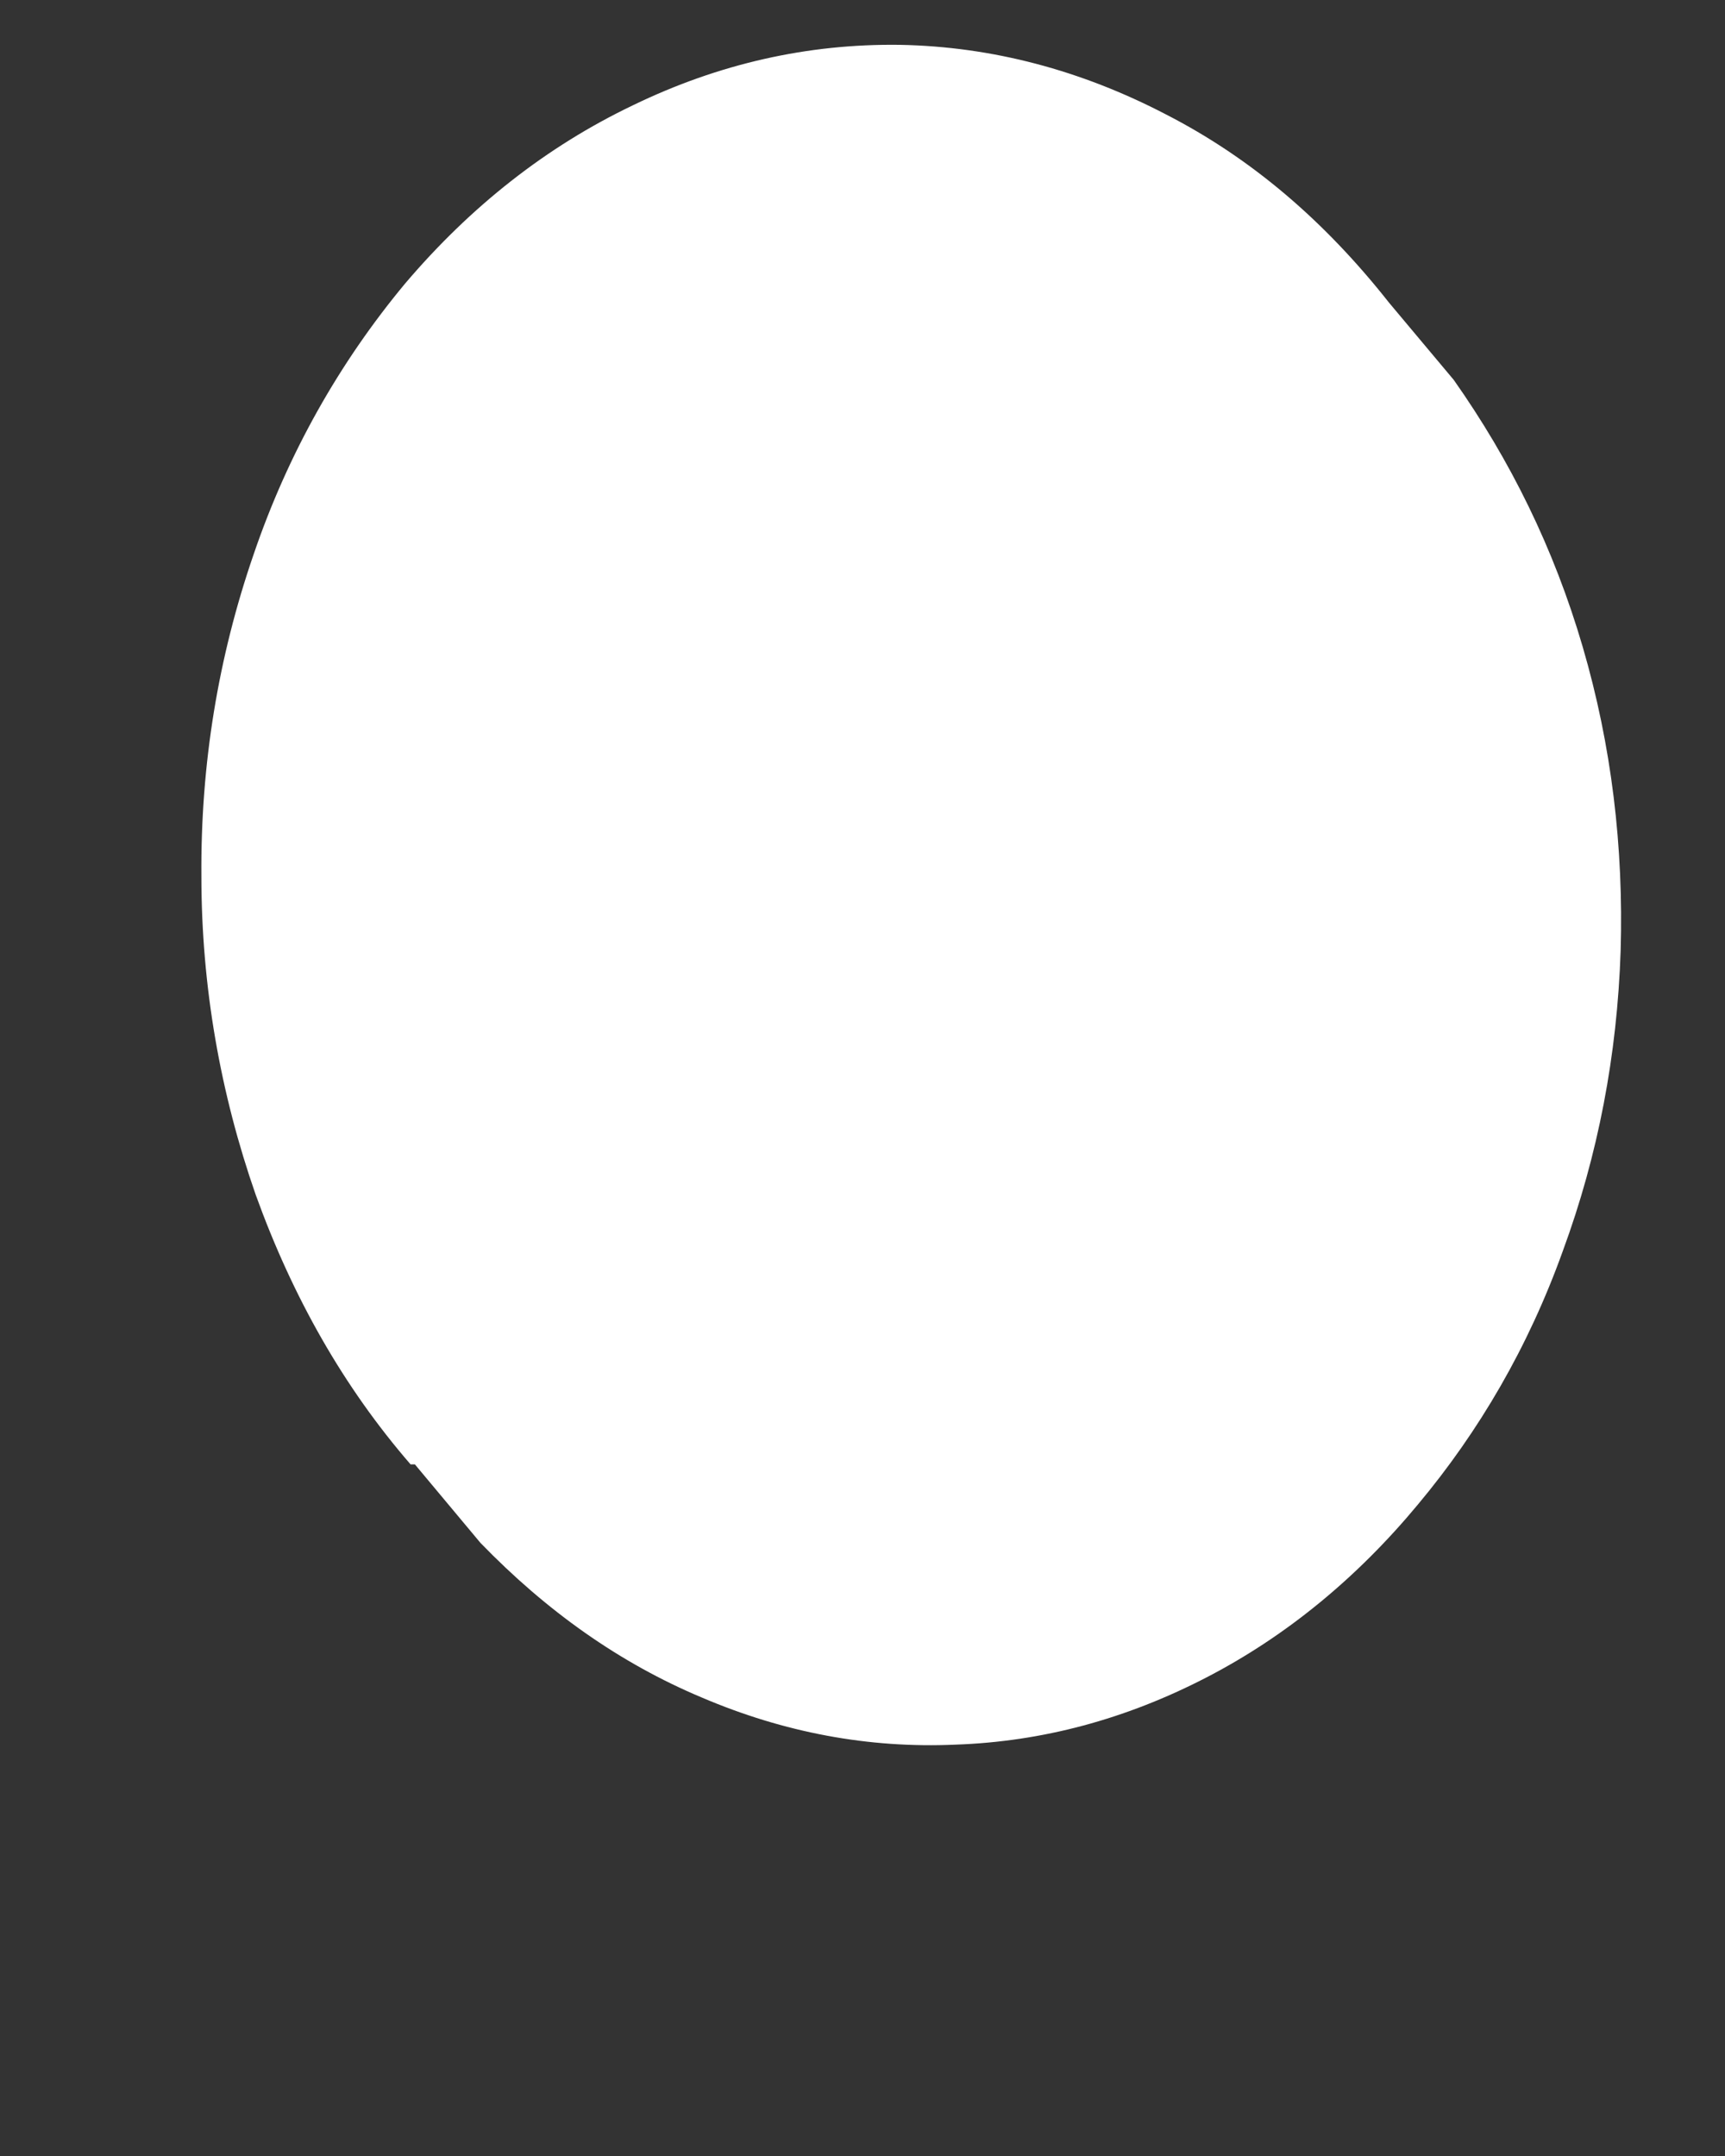 <svg width="4" height="5" viewBox="0 0 4 5" fill="none" xmlns="http://www.w3.org/2000/svg">
<rect x="0" y="0" width="4" height="5" fill="#333333" stroke="none"/>
<path d="M0.962 3.396L1.114 3.578C1.267 3.736 1.437 3.857 1.628 3.937C1.818 4.018 2.014 4.055 2.216 4.046C2.417 4.039 2.61 3.987 2.796 3.891C2.982 3.795 3.147 3.659 3.288 3.489C3.43 3.319 3.544 3.124 3.624 2.901C3.706 2.678 3.75 2.446 3.758 2.205C3.765 1.964 3.737 1.729 3.67 1.5C3.603 1.271 3.502 1.067 3.371 0.881L3.221 0.702C3.072 0.513 2.902 0.367 2.703 0.265C2.507 0.163 2.301 0.108 2.087 0.104C1.873 0.101 1.666 0.148 1.468 0.244C1.267 0.34 1.091 0.479 0.939 0.658C0.787 0.841 0.668 1.051 0.588 1.286C0.506 1.524 0.465 1.772 0.467 2.032C0.467 2.288 0.511 2.536 0.593 2.771C0.679 3.009 0.797 3.217 0.952 3.396H0.962Z" fill="white"/>
</svg>

